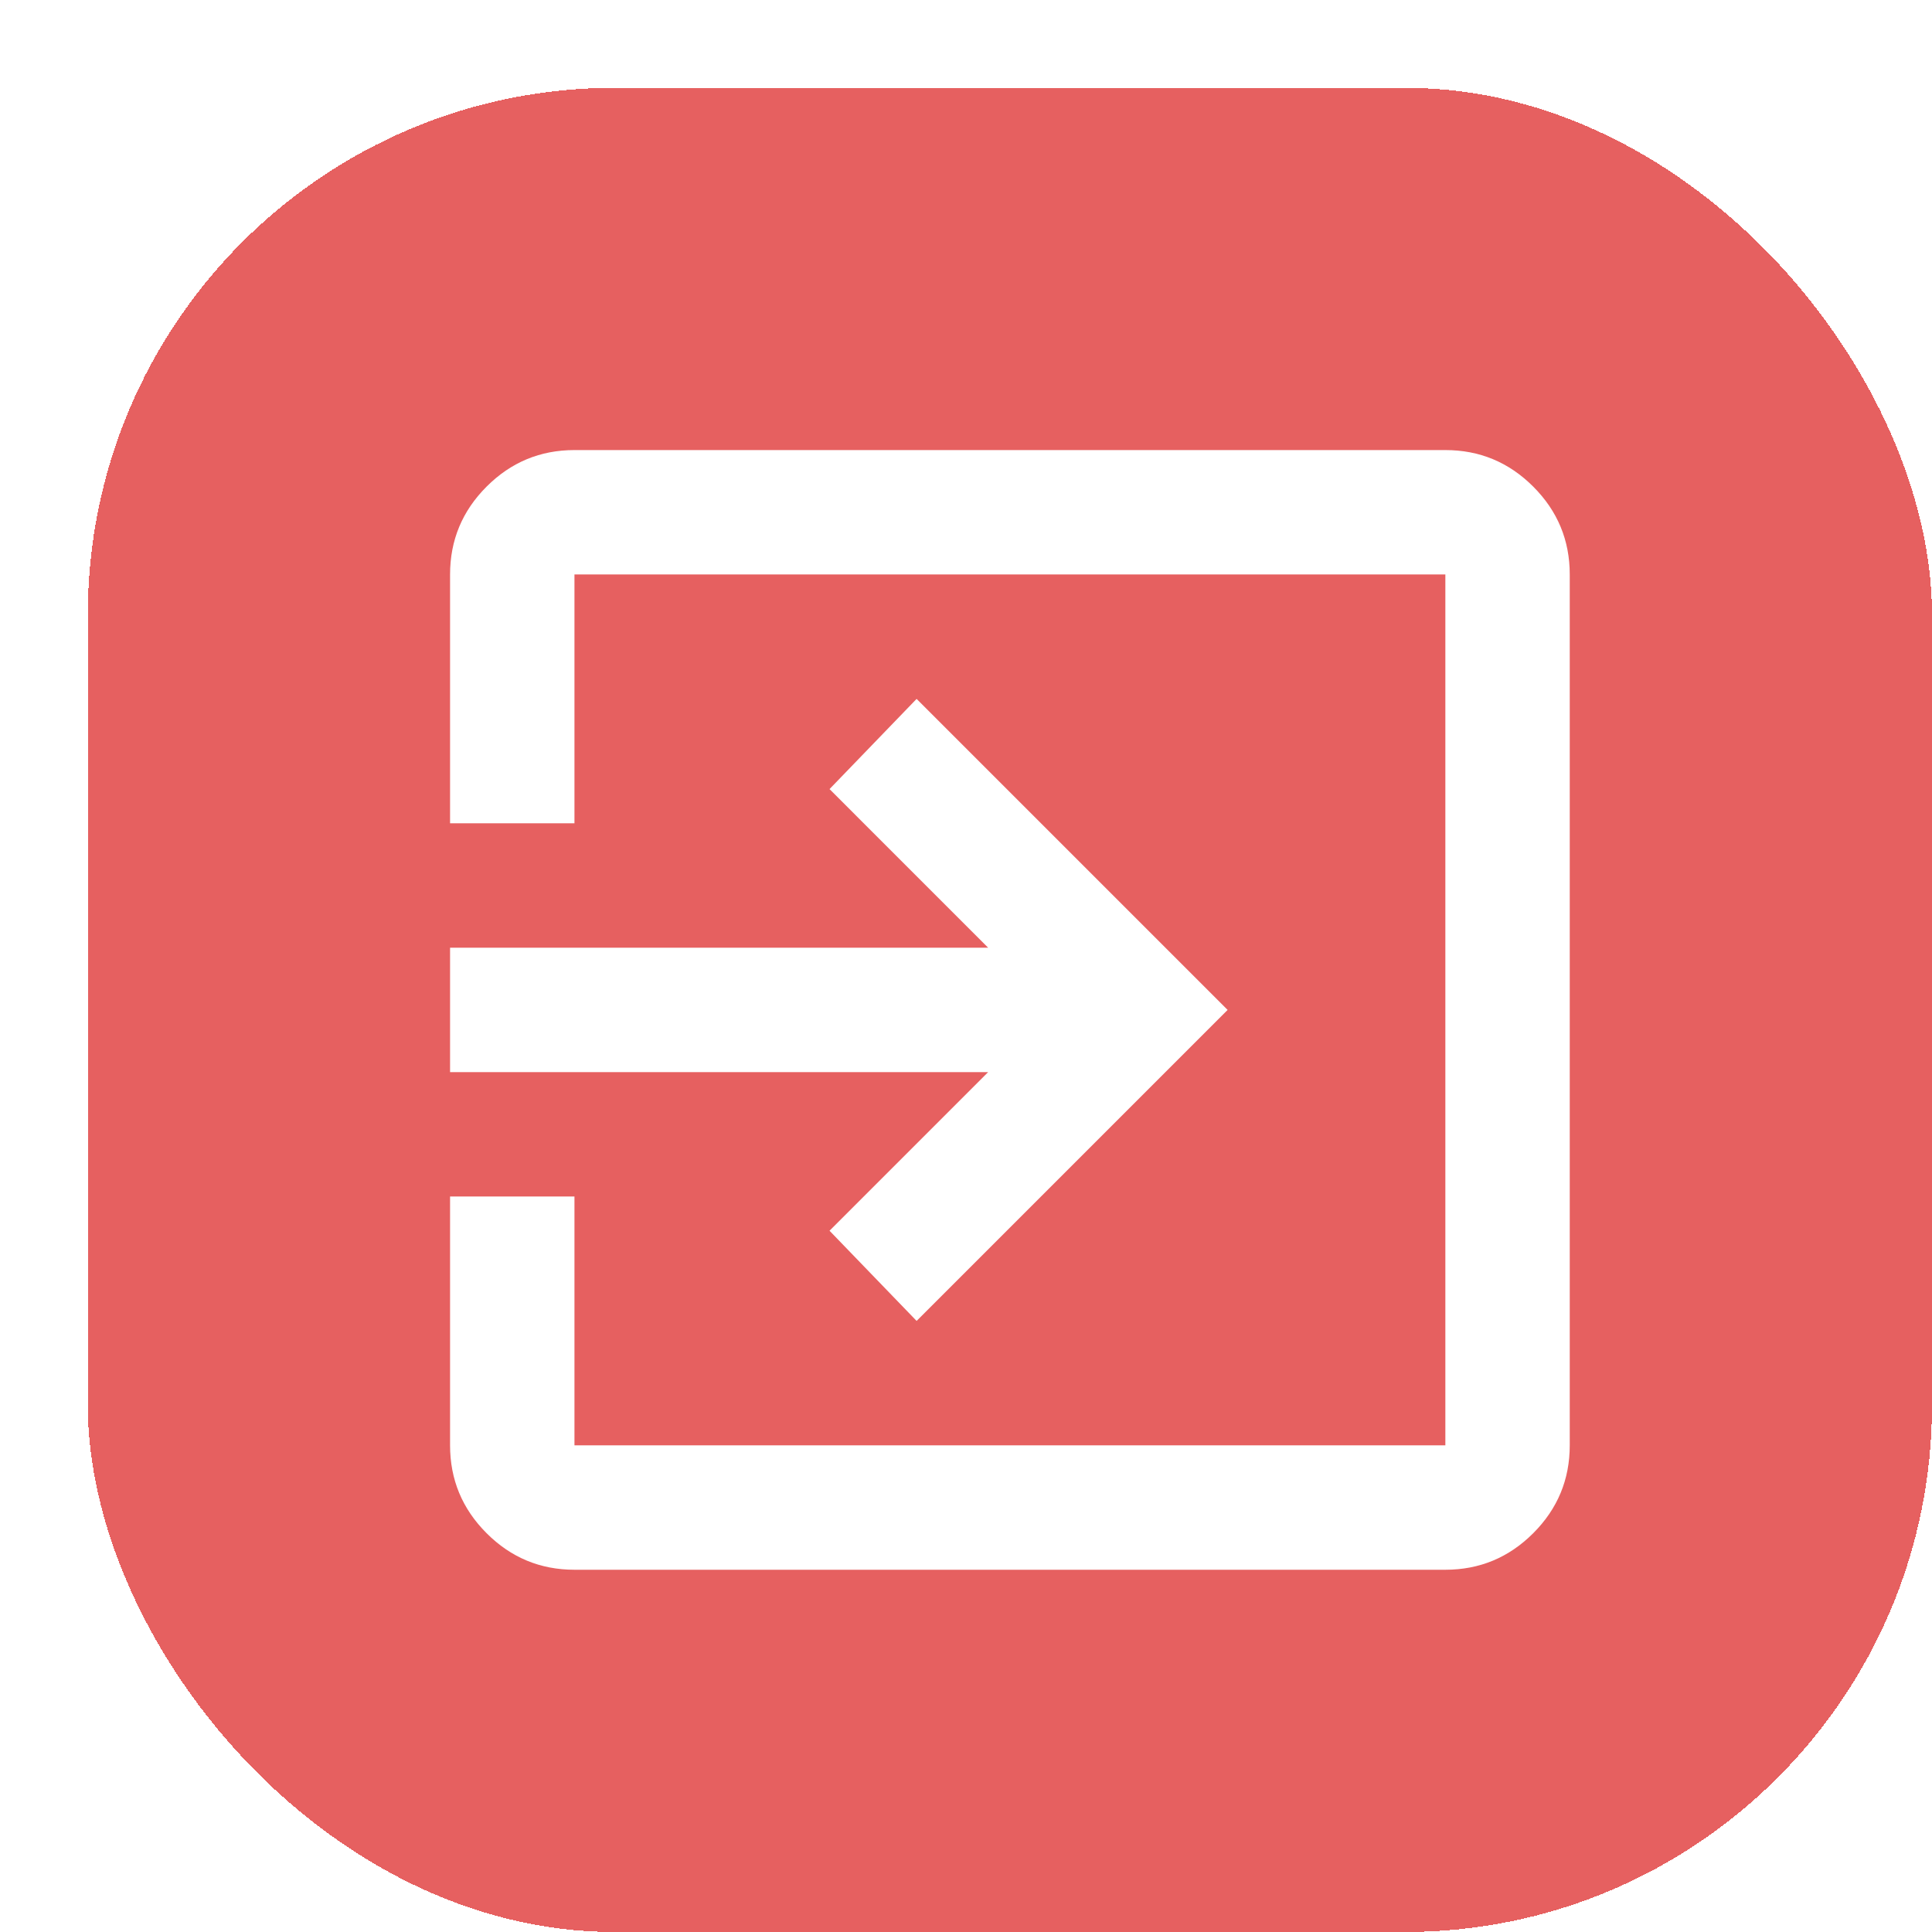 <svg width="44" height="44" viewBox="0 0 44 44" fill="none" xmlns="http://www.w3.org/2000/svg">
<g filter="url(#filter0_d_140_77)">
<rect width="42" height="42" rx="12" fill="#E66060" shape-rendering="crispEdges"/>
<path d="M11.083 33.75C10.304 33.75 9.637 33.473 9.082 32.918C8.527 32.363 8.25 31.696 8.25 30.917V25.25H11.083V30.917H30.917V11.083H11.083V16.75H8.25V11.083C8.25 10.304 8.527 9.637 9.082 9.082C9.637 8.527 10.304 8.25 11.083 8.25H30.917C31.696 8.25 32.363 8.527 32.918 9.082C33.473 9.637 33.75 10.304 33.75 11.083V30.917C33.75 31.696 33.473 32.363 32.918 32.918C32.363 33.473 31.696 33.75 30.917 33.75H11.083ZM18.875 28.083L16.892 26.029L20.504 22.417H8.25V19.583H20.504L16.892 15.971L18.875 13.917L25.958 21L18.875 28.083Z" fill="white"/>
</g>
<defs>
<filter id="filter0_d_140_77" x="0" y="0" width="44" height="44" filterUnits="userSpaceOnUse" color-interpolation-filters="sRGB">
<feFlood flood-opacity="0" result="BackgroundImageFix"/>
<feColorMatrix in="SourceAlpha" type="matrix" values="0 0 0 0 0 0 0 0 0 0 0 0 0 0 0 0 0 0 127 0" result="hardAlpha"/>
<feOffset dx="2" dy="2"/>
<feComposite in2="hardAlpha" operator="out"/>
<feColorMatrix type="matrix" values="0 0 0 0 0.621 0 0 0 0 0.241 0 0 0 0 0.241 0 0 0 1 0"/>
<feBlend mode="normal" in2="BackgroundImageFix" result="effect1_dropShadow_140_77"/>
<feBlend mode="normal" in="SourceGraphic" in2="effect1_dropShadow_140_77" result="shape"/>
</filter>
</defs>
</svg>
